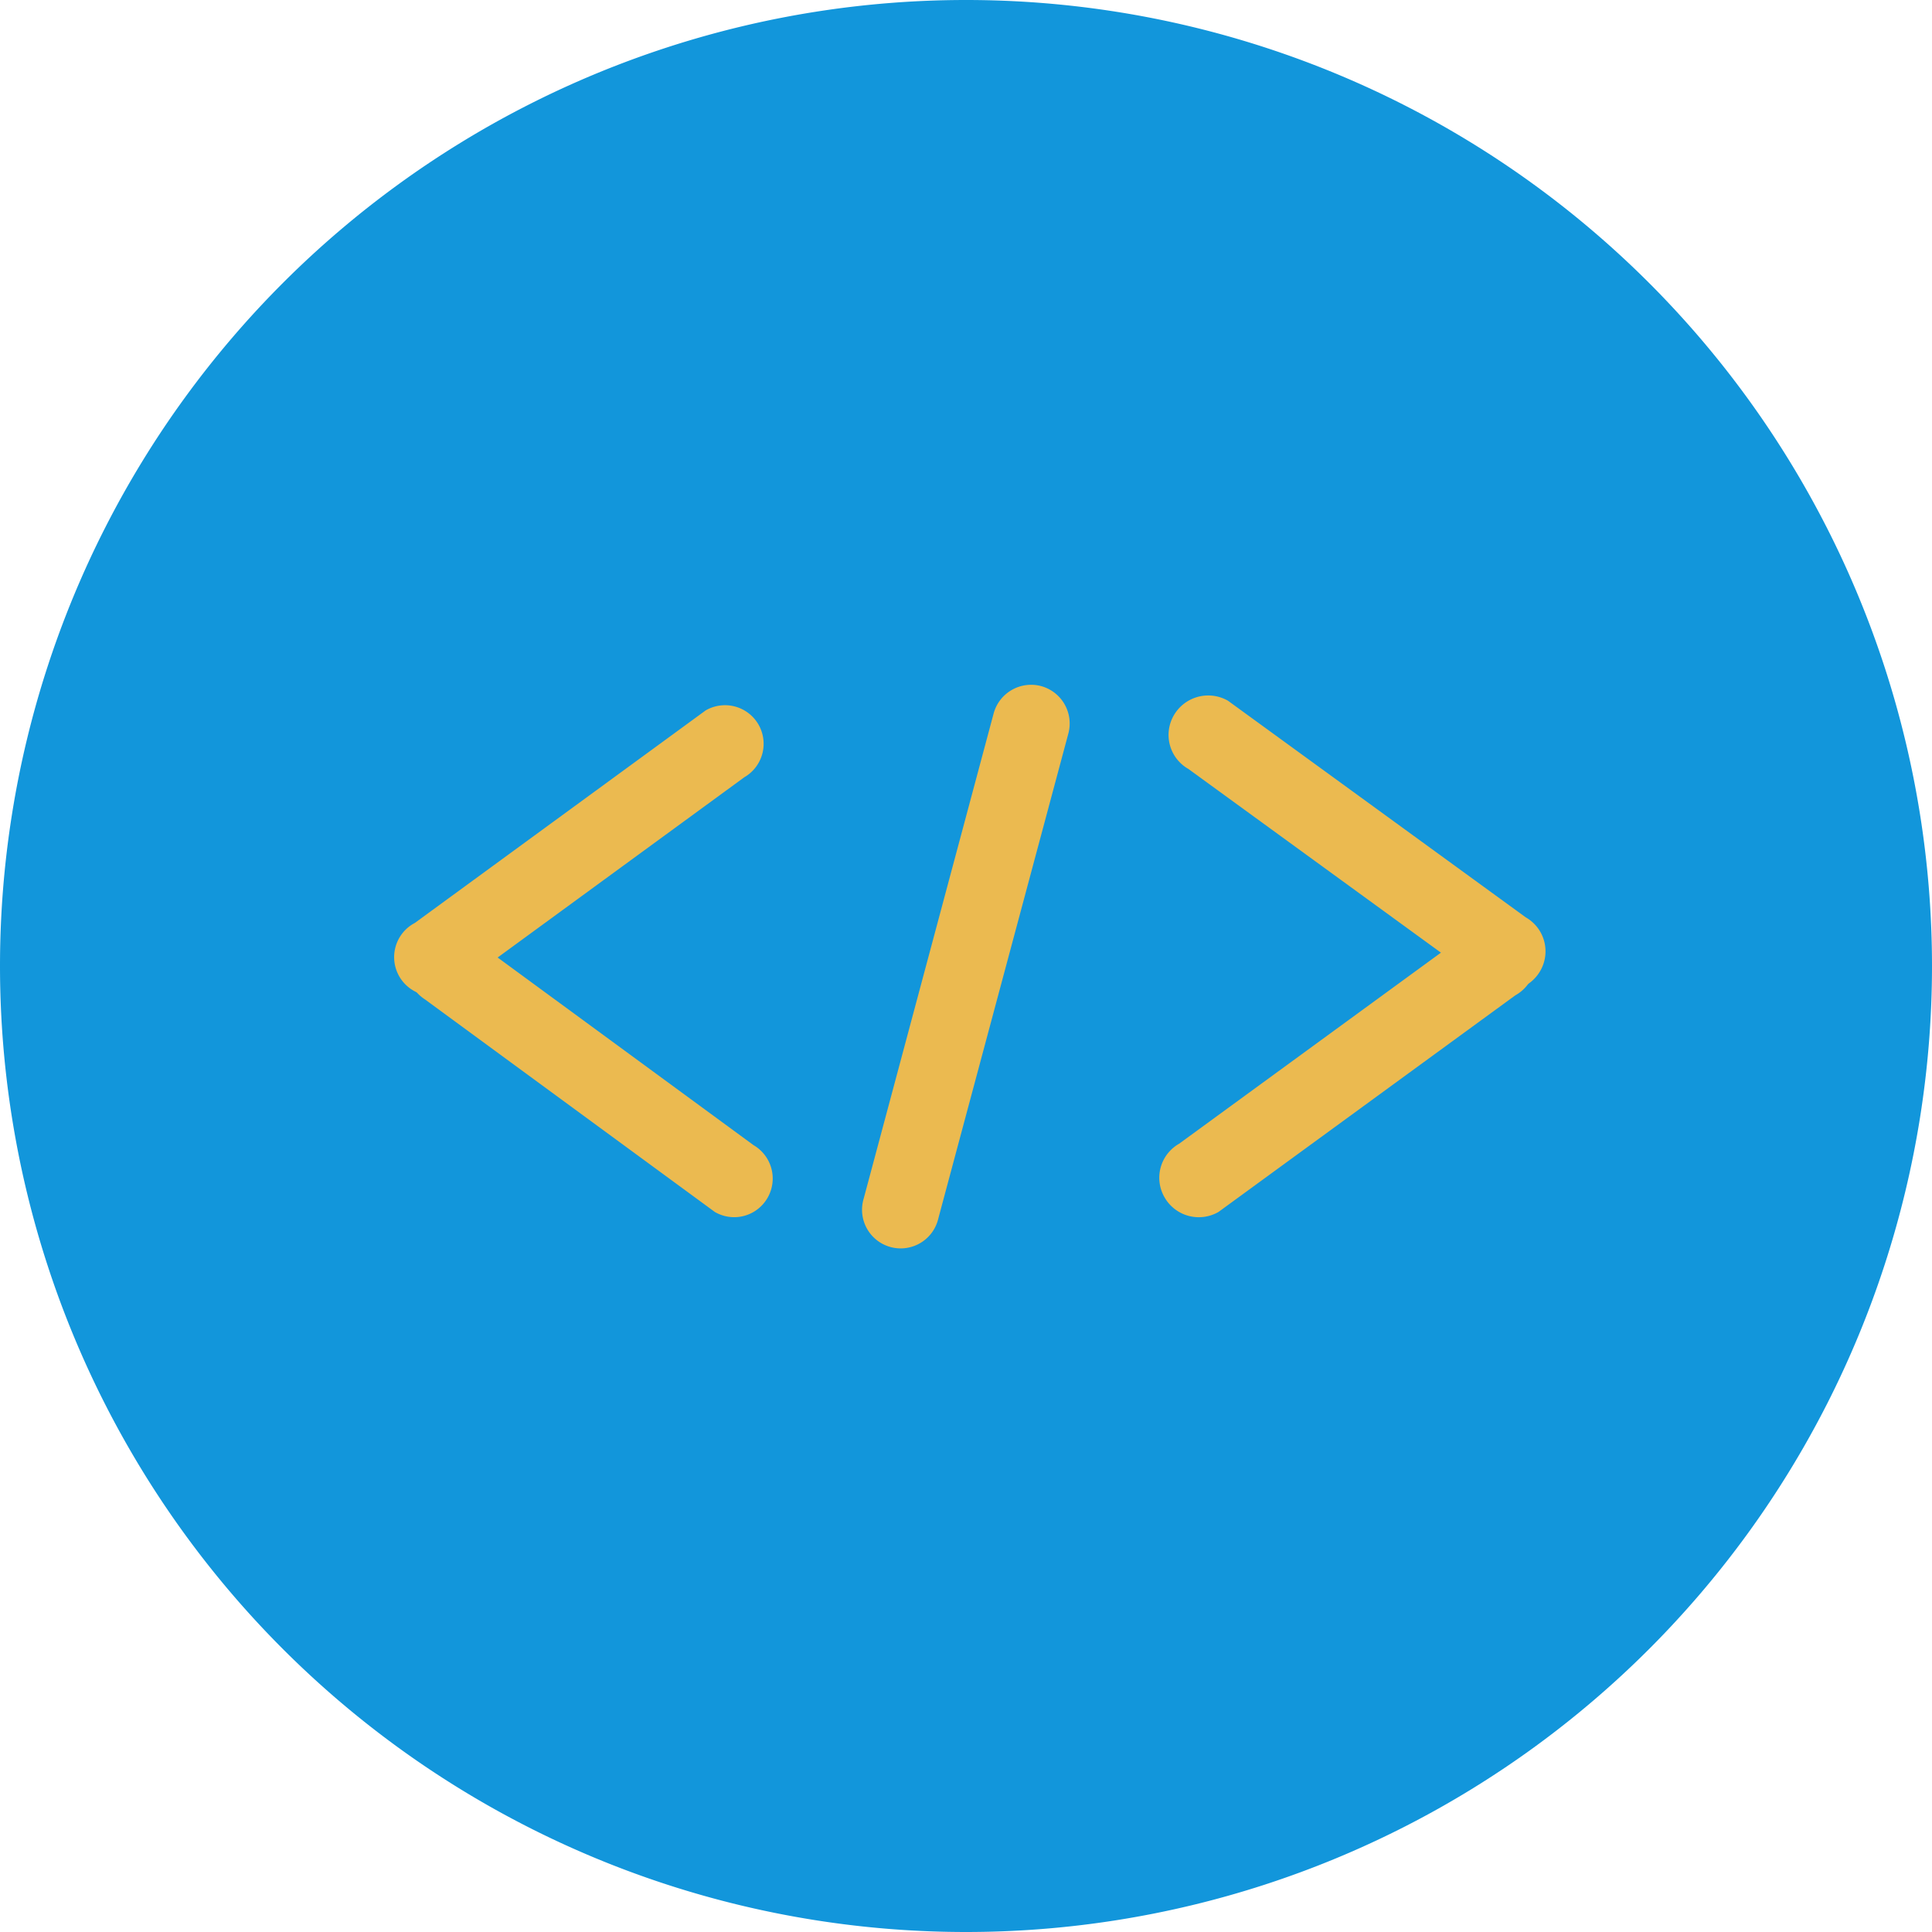 <?xml version="1.0" standalone="no"?><!DOCTYPE svg PUBLIC "-//W3C//DTD SVG 1.1//EN"
        "http://www.w3.org/Graphics/SVG/1.1/DTD/svg11.dtd">
<svg class="icon" width="200px" height="200.00px" viewBox="0 0 1024 1024" version="1.1"
     xmlns="http://www.w3.org/2000/svg">
    <path d="M512 512m-512 0a512 512 0 1 0 1024 0 512 512 0 1 0-1024 0Z" fill="#1296db"/>
    <path d="M402.002 384a20.48 20.48 0 0 1-7.496 27.955l-154.132 112.64a20.48 20.48 0 1 1-20.48-35.43l154.132-112.64a20.48 20.48 0 0 1 27.976 7.475z"
          fill="#EBBA50"/>
    <path d="M406.815 634.88a20.48 20.48 0 0 0-7.475-27.955l-153.6-112.64a20.48 20.48 0 0 0-20.48 35.43l153.6 112.64a20.378 20.378 0 0 0 27.955-7.475z"
          fill="#EBBA50"/>
    <path d="M622.182 379.085a20.726 20.726 0 0 0 7.68 28.467l157.798 114.79a21.053 21.053 0 0 0 28.672-7.68 20.726 20.726 0 0 0-7.68-28.467L650.854 371.405a21.053 21.053 0 0 0-28.672 7.68z"
          fill="#EBBA50"/>
    <path d="M617.267 634.675a20.726 20.726 0 0 1 7.68-28.467l157.286-114.79a20.879 20.879 0 1 1 20.89 36.147L645.837 642.355a20.91 20.91 0 0 1-28.57-7.68z"
          fill="#EBBA50"/>
    <path d="M551.731 363.622a20.552 20.552 0 0 1 14.541 25.088l-68.946 257.126a20.48 20.48 0 1 1-39.557-10.547l68.874-257.126a20.593 20.593 0 0 1 25.088-14.541z"
          fill="#EBBA50"/>
</svg>